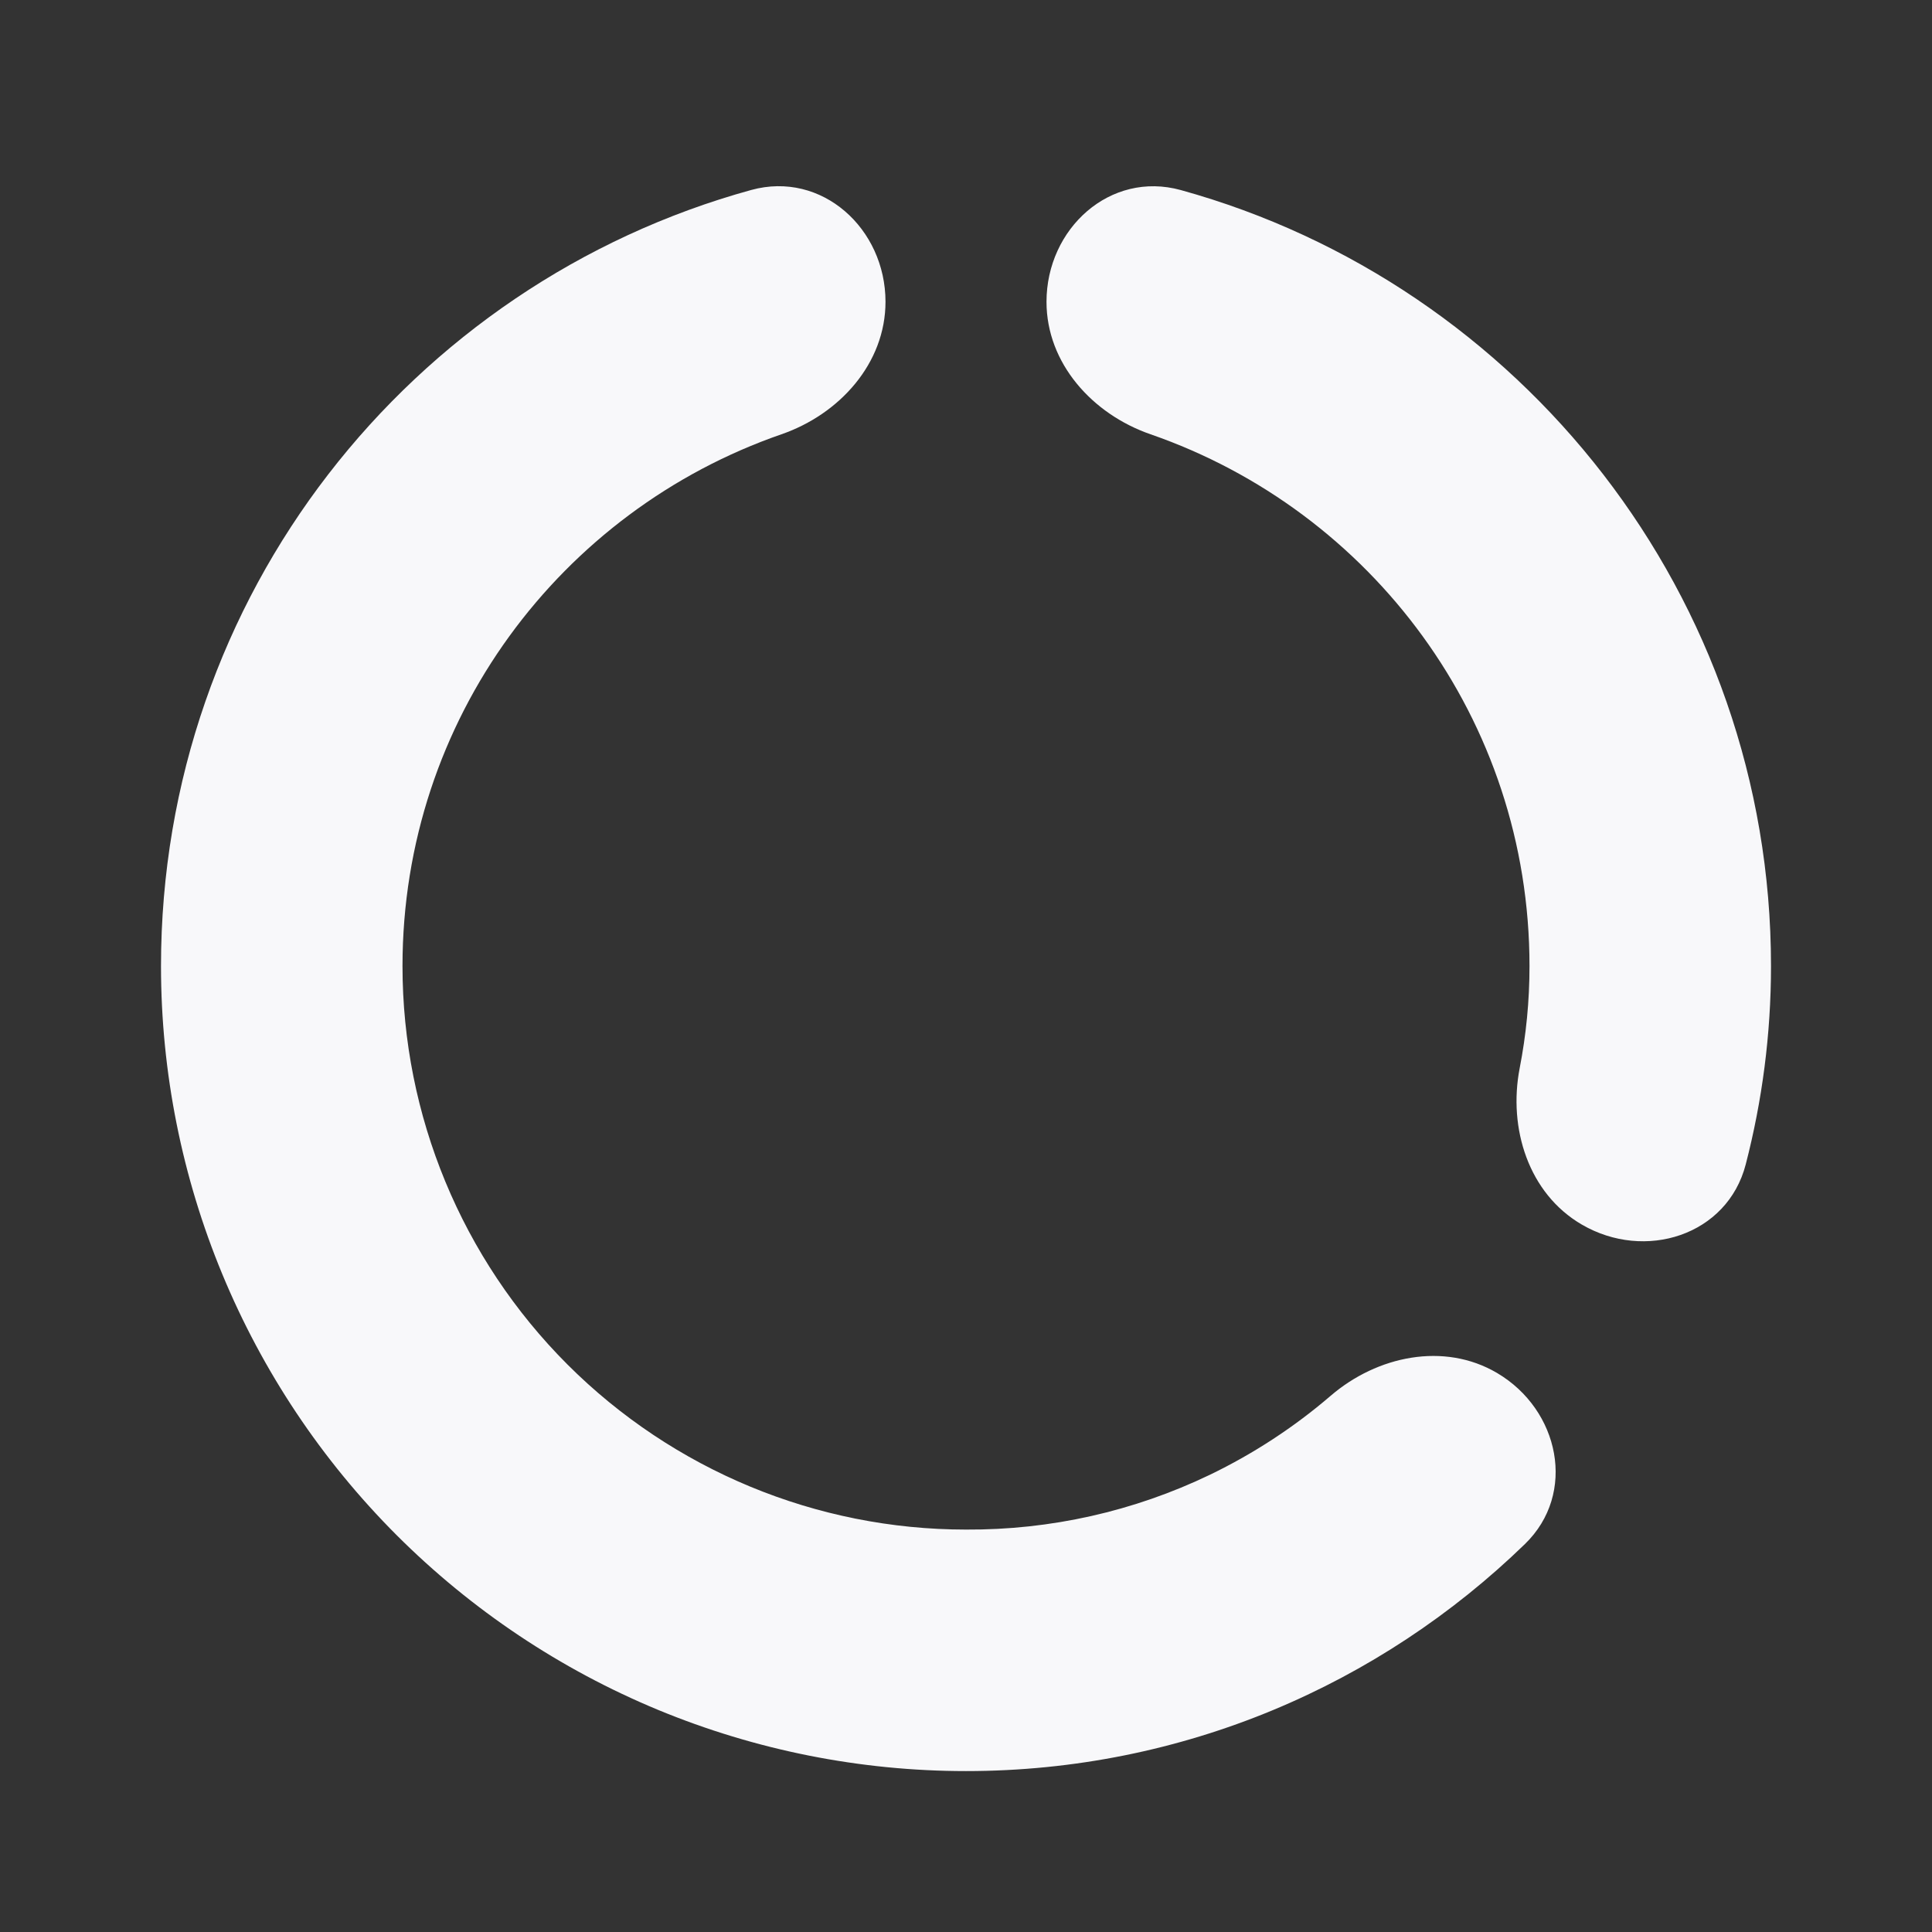 <svg width="24" height="24" viewBox="0 0 24 24" fill="none" xmlns="http://www.w3.org/2000/svg">
<rect x="0" y="0" width="24" height="24" fill="#333333" stroke="none"/>
<path d="M14.668 2.361C13.791 2.119 13 2.839 13 3.749C13 4.513 13.57 5.145 14.293 5.395C17.031 6.344 19 8.935 19 12.001C19 12.435 18.958 12.858 18.878 13.269C18.733 14.018 18.989 14.826 19.648 15.211C20.435 15.671 21.458 15.347 21.686 14.465C21.89 13.677 22 12.851 22 12.001C22 7.407 18.893 3.529 14.668 2.361ZM12 19.001C10.143 19.001 8.363 18.263 7.05 16.951C5.737 15.638 5 13.857 5 12.001C5 8.935 6.969 6.344 9.707 5.395C10.43 5.145 11 4.513 11 3.749C11 2.839 10.209 2.119 9.332 2.36C5.1 3.525 2 7.397 2 12.001C2 14.653 3.054 17.197 4.929 19.072C5.858 20 6.96 20.737 8.173 21.24C9.386 21.742 10.687 22.001 12 22.001C14.696 22.001 17.144 20.927 18.943 19.181C19.591 18.553 19.374 17.513 18.596 17.055C17.939 16.669 17.109 16.842 16.531 17.338C16.076 17.729 15.571 18.059 15.028 18.321C14.083 18.775 13.048 19.007 12 19.001Z" fill="#F8F8FA"/>
</svg>
